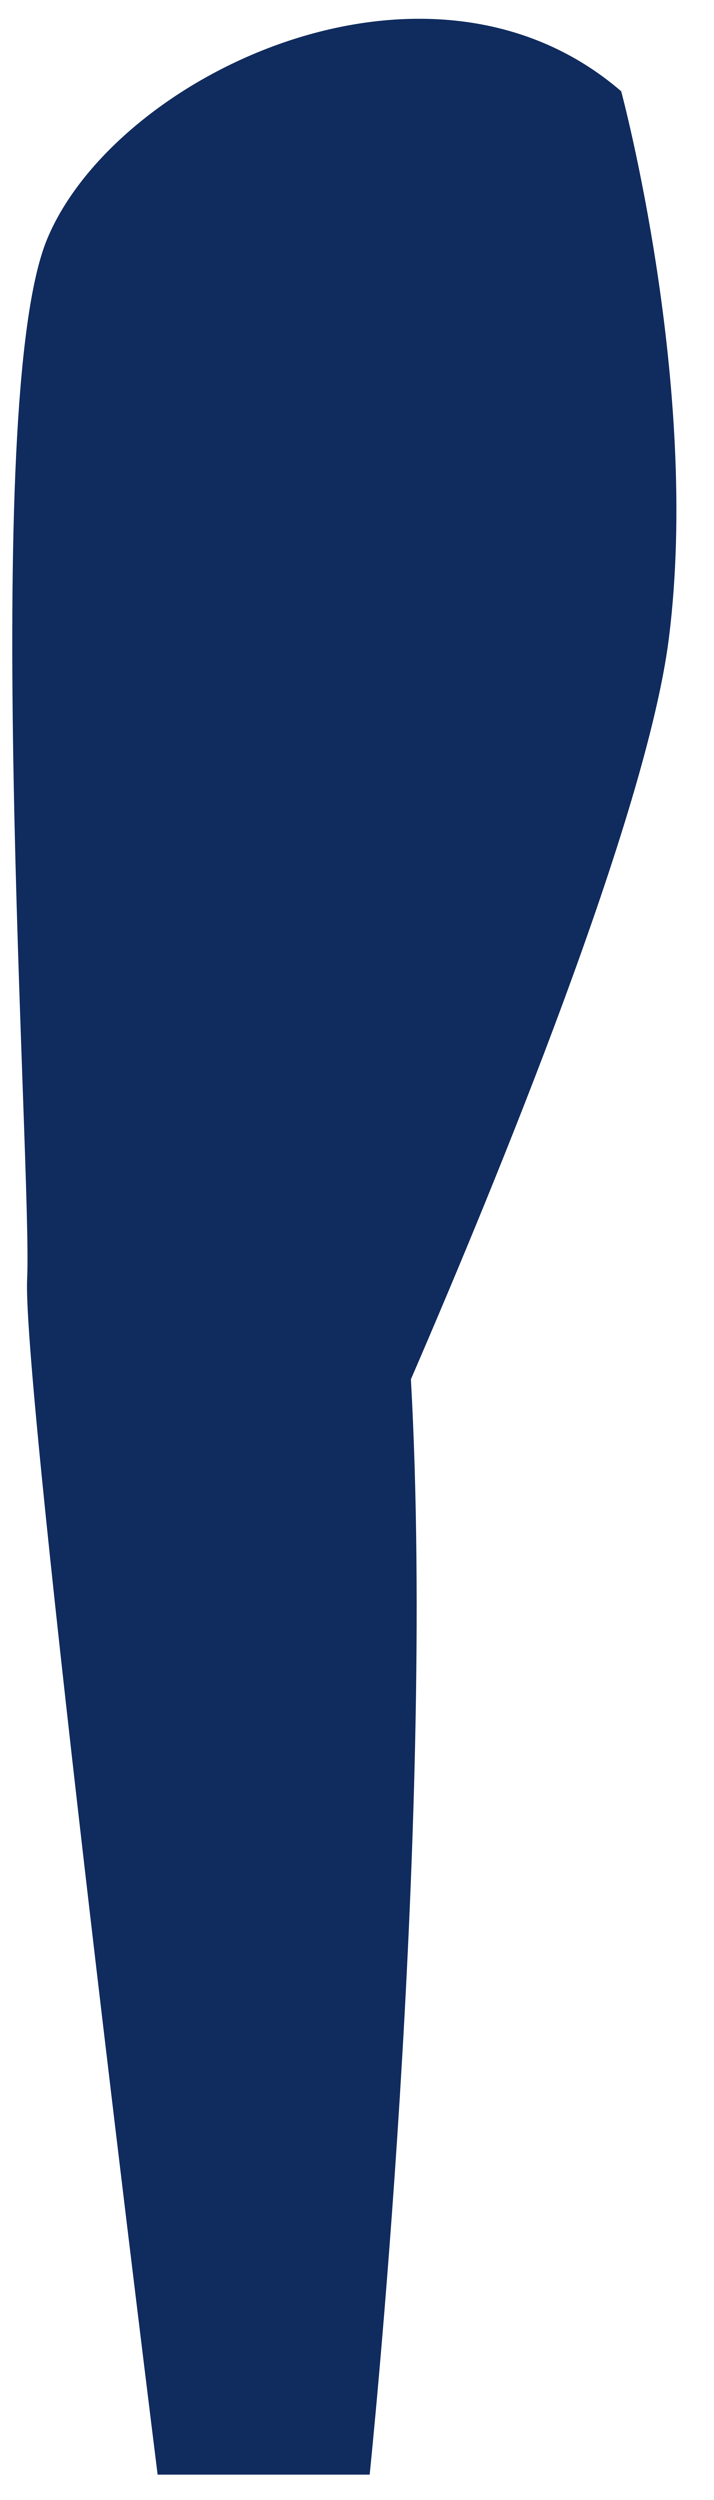 ﻿<?xml version="1.0" encoding="utf-8"?>
<svg version="1.1" xmlns:xlink="http://www.w3.org/1999/xlink" width="4px" height="14px" xmlns="http://www.w3.org/2000/svg">
  <g transform="matrix(1 0 0 1 -94 -735 )">
    <path d="M 3.747 3.576  C 3.926 2.164  3.48 0.511  3.48 0.511  C 2.398 -0.421  0.644 0.421  0.264 1.339  C -0.116 2.256  0.181 6.55  0.152 7.163  C 0.123 7.775  0.883 13.858  0.883 13.858  L 2.071 13.858  C 2.071 13.858  2.444 10.266  2.302 7.724  C 2.786 6.605  3.621 4.57  3.747 3.576  Z " fill-rule="nonzero" fill="#102b5e" stroke="none" transform="matrix(1 0 0 1 94 735 )" />
  </g>
</svg>